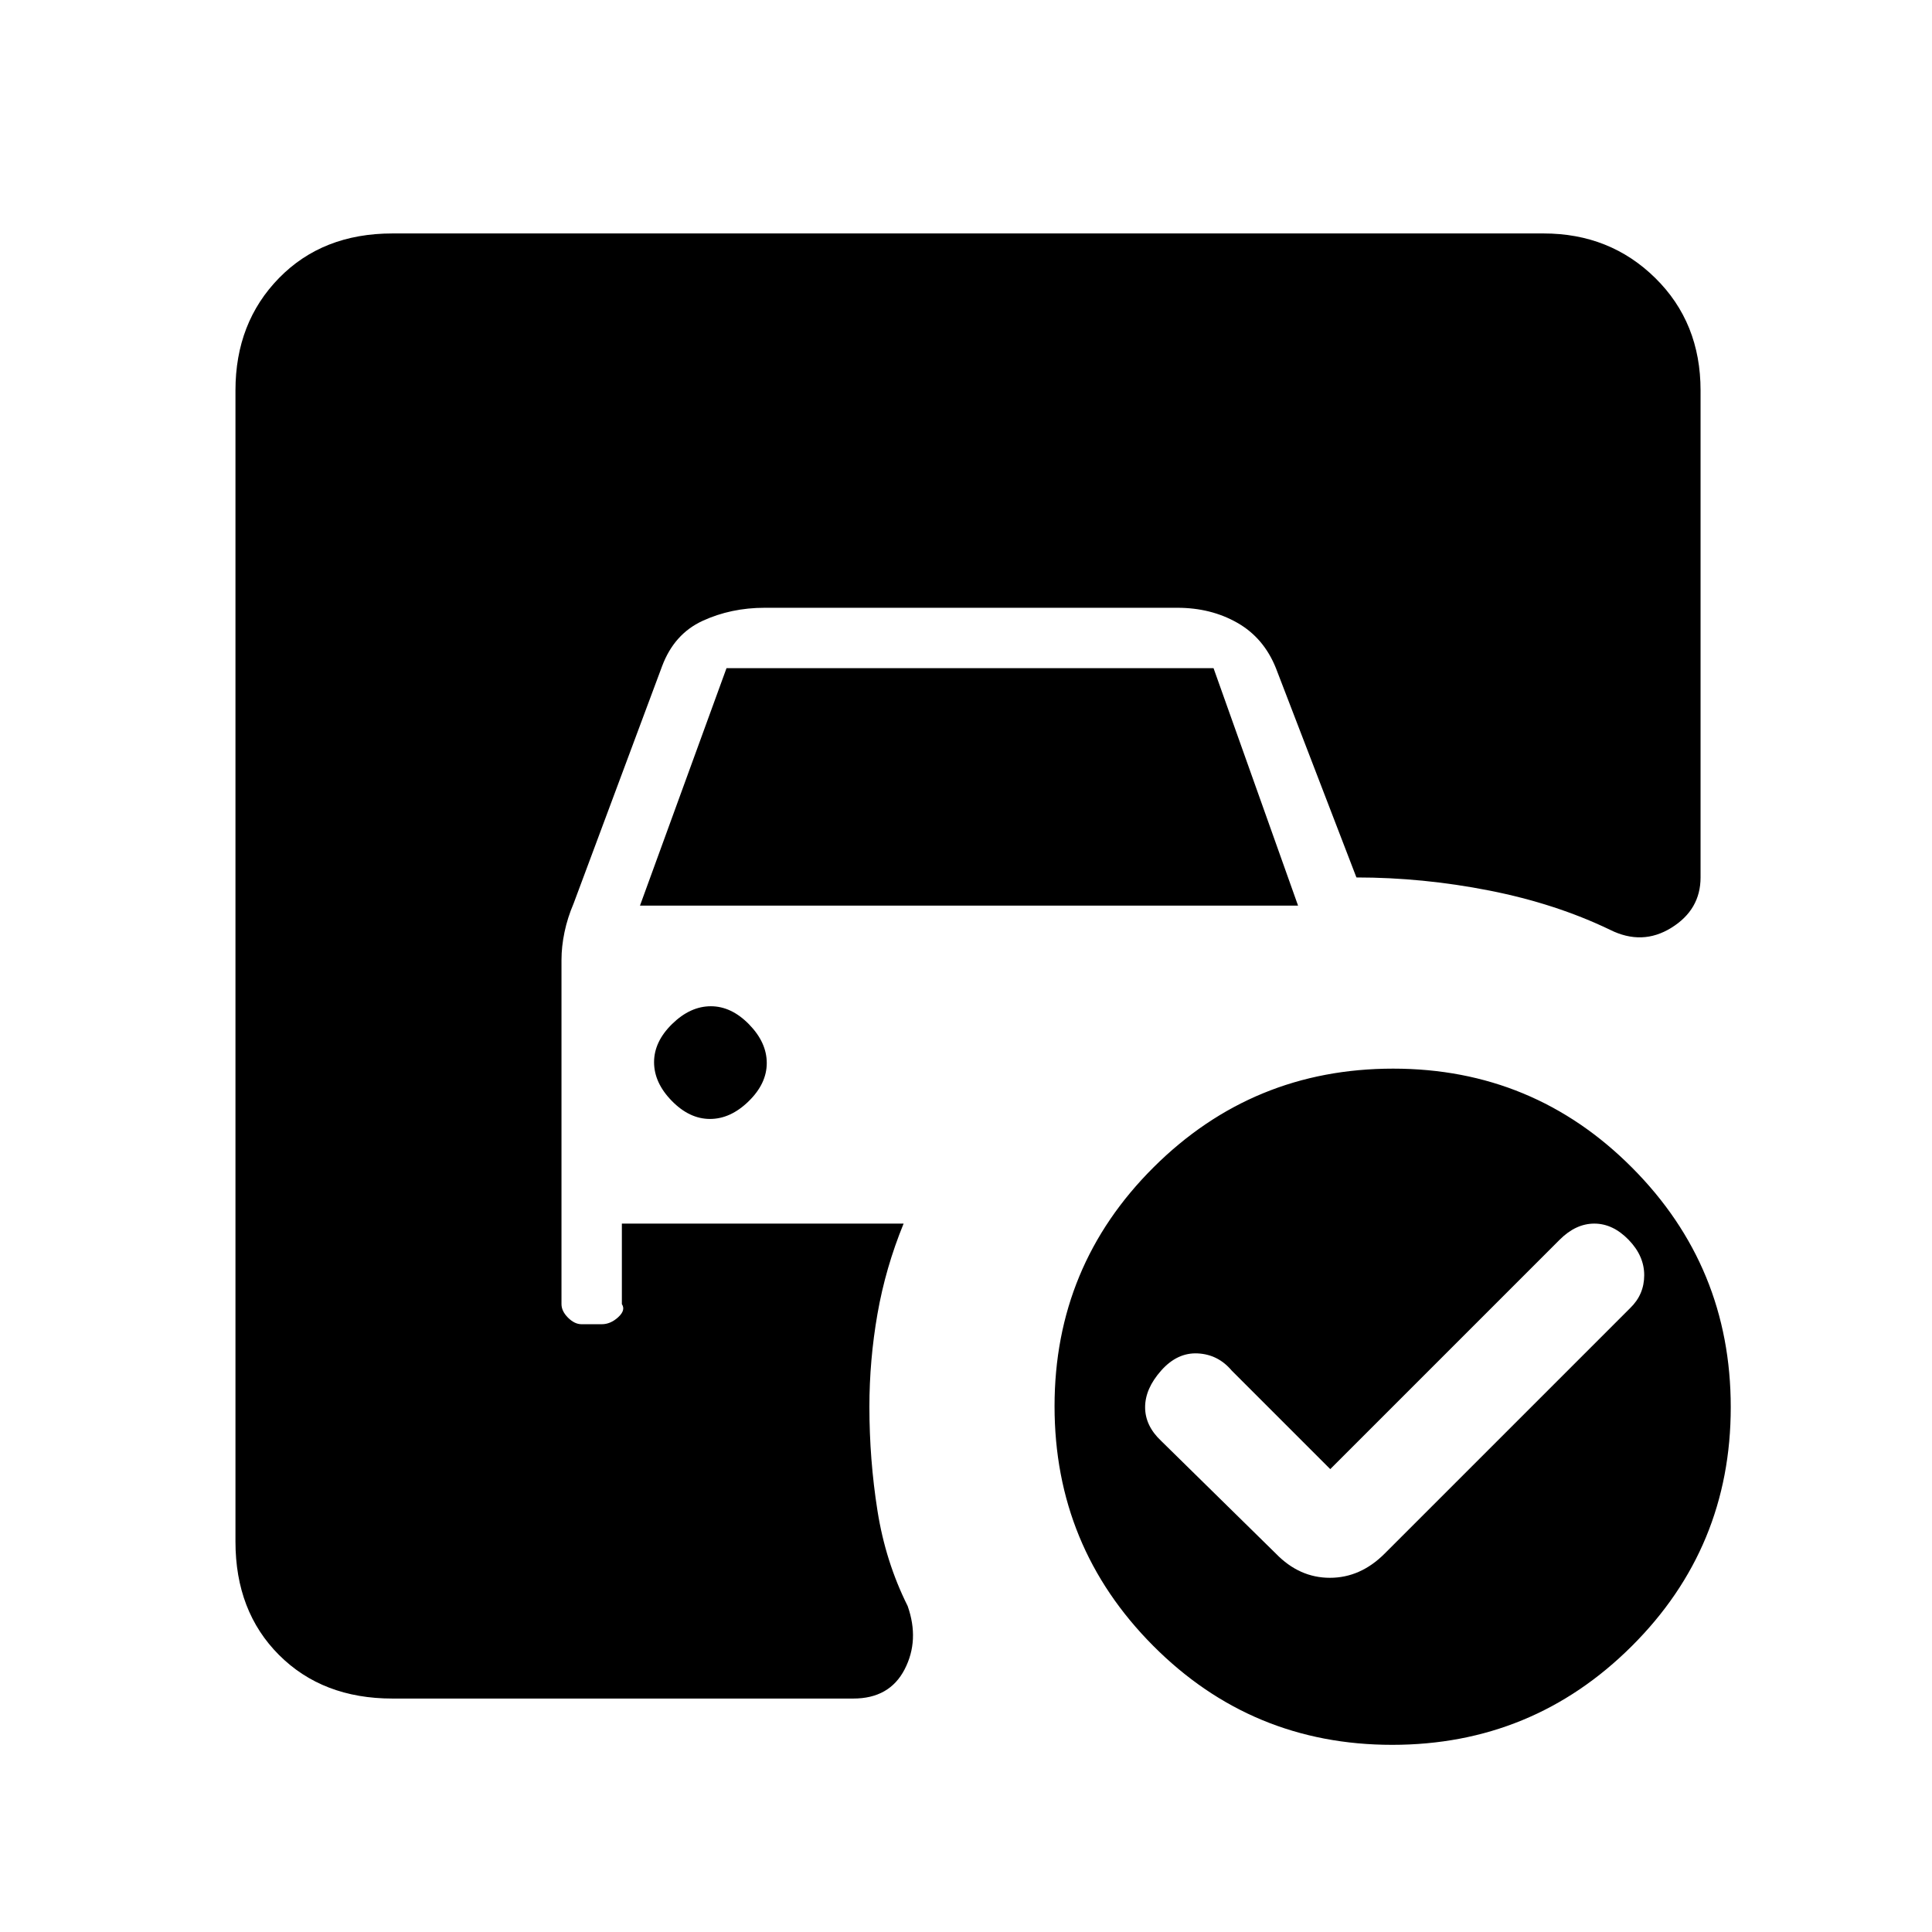 <svg xmlns="http://www.w3.org/2000/svg" height="20" viewBox="0 -960 960 960" width="20"><path d="m661-230-49-49q-6.75-8-16.87-8.5Q585-288 577-279q-8 9-8 18.25t8 16.75l57 56q11.64 12 26.82 12T688-188l122-122q7-6.75 7-16.38 0-9.62-7.8-17.62-7.8-8-17-8t-17.2 8L661-230ZM318-510l43-118h242l42 118H318Zm34.79 106q10.21 0 19.21-8.79t9-19q0-10.21-8.79-19.21t-19-9Q343-460 334-451.21t-9 19q0 10.21 8.79 19.21t19 9Zm339.44-25Q762-429 811-379.77q49 49.22 49 119Q860-191 810.77-142q-49.22 49-119 49Q622-93 573-142.23q-49-49.22-49-119Q524-331 573.23-380q49.22-49 119-49ZM195-116q-34.7 0-56.35-21.65T117-194v-572q0-33.7 21.65-55.85T195-844h572q33 0 55.5 22.15T845-766v242q0 16-14.5 25t-30.5 1q-27-13-60-19.5t-66-6.5l-40-104q-6-15-19.12-22.5Q601.76-658 585-658H380q-16.76 0-30.88 6.5Q335-645 329-629l-44 118q-3 7-4.5 14.17-1.5 7.18-1.5 13.83v171q0 3.5 3.25 6.75T289-302h10q4.38 0 8.19-3.5Q311-309 309-312v-40h140q-9 22-13 44.93-4 22.94-4 46.07 0 26.21 4 51.6 4 25.4 15 47.4 6 17-1.5 31.5T424-116H195Z"/></svg>